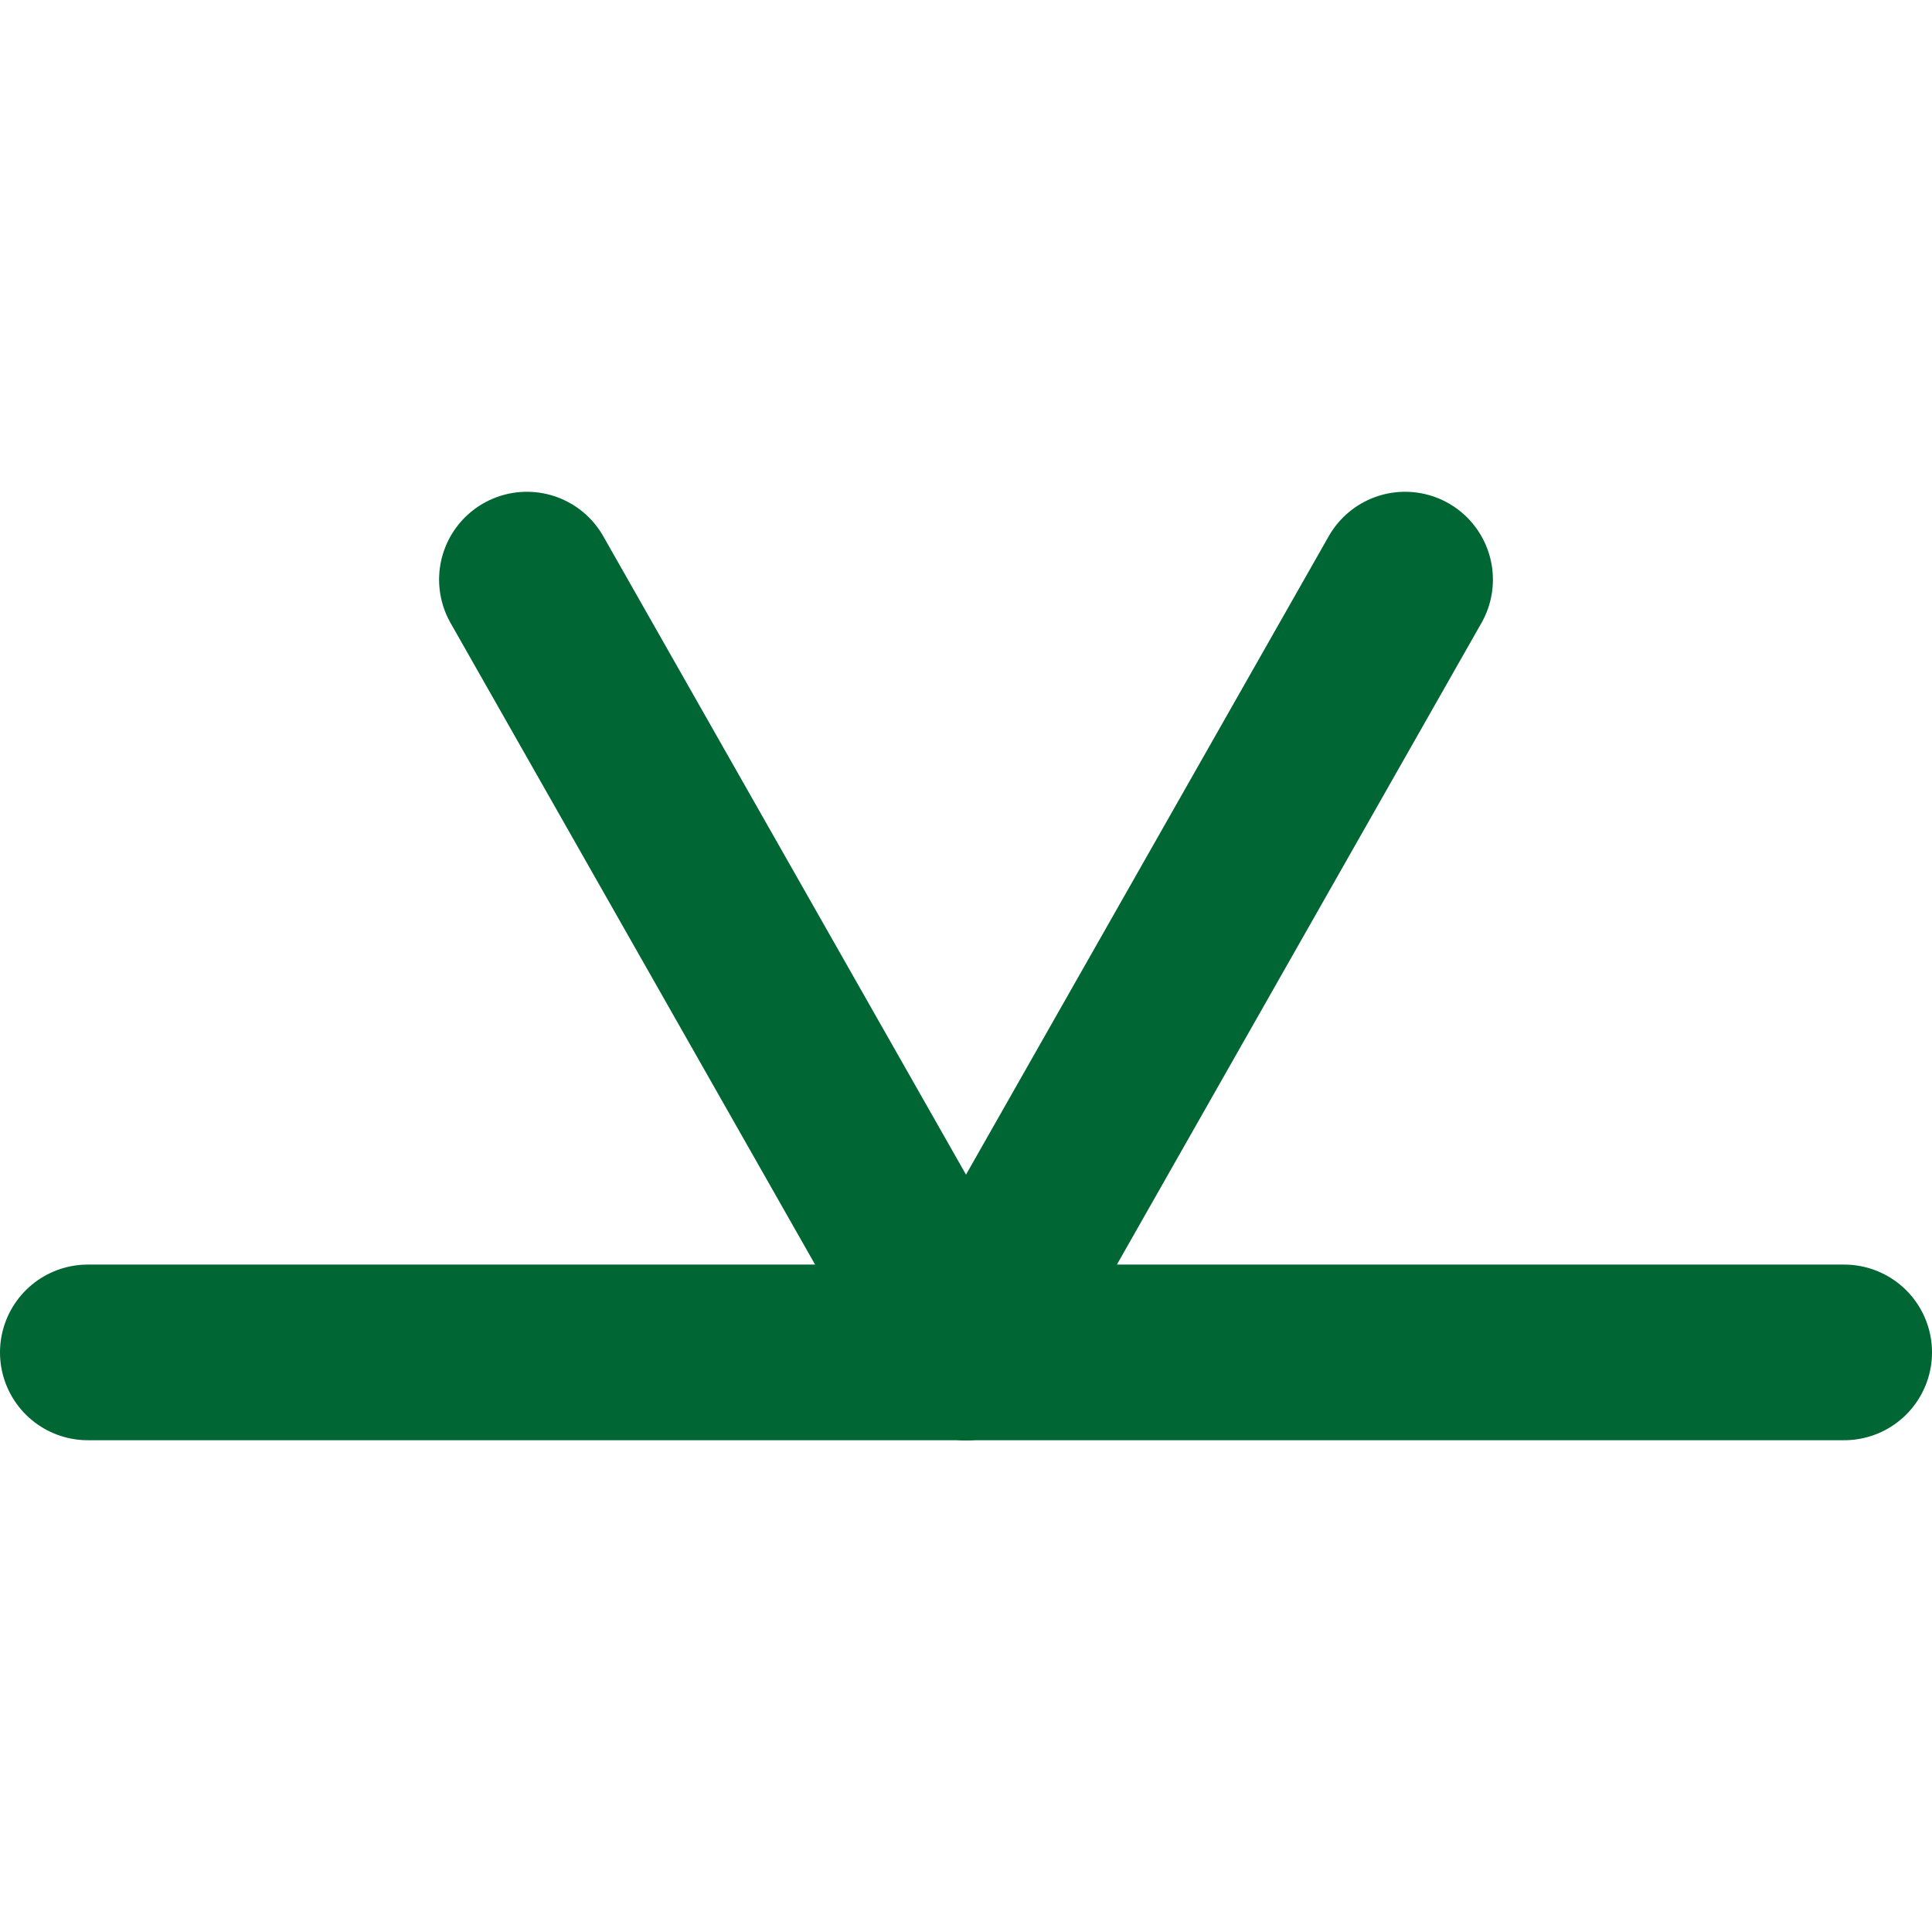 <?xml version="1.0" encoding="utf-8"?>
<!-- Generator: Adobe Illustrator 26.0.2, SVG Export Plug-In . SVG Version: 6.00 Build 0)  -->
<svg version="1.1" id="svg9" xmlns="http://www.w3.org/2000/svg" xmlns:xlink="http://www.w3.org/1999/xlink" x="0px" y="0px"
	 viewBox="0 0 11 11" style="enable-background:new 0 0 11 11;" xml:space="preserve">
<style type="text/css">
	.st0{fill:none;stroke:#006633;stroke-linecap:round;stroke-linejoin:round;}
</style>
<g id="g1103">
	<path id="path4-3-2" class="st0" d="M10.5,7.7h-10"/>
	<path id="path4-3-6-27-9" class="st0" d="M5.5,7.7L8,3.3"/>
	<path id="path4-3-6-1-0" class="st0" d="M5.5,7.7L3,3.3"/>
</g>
</svg>
